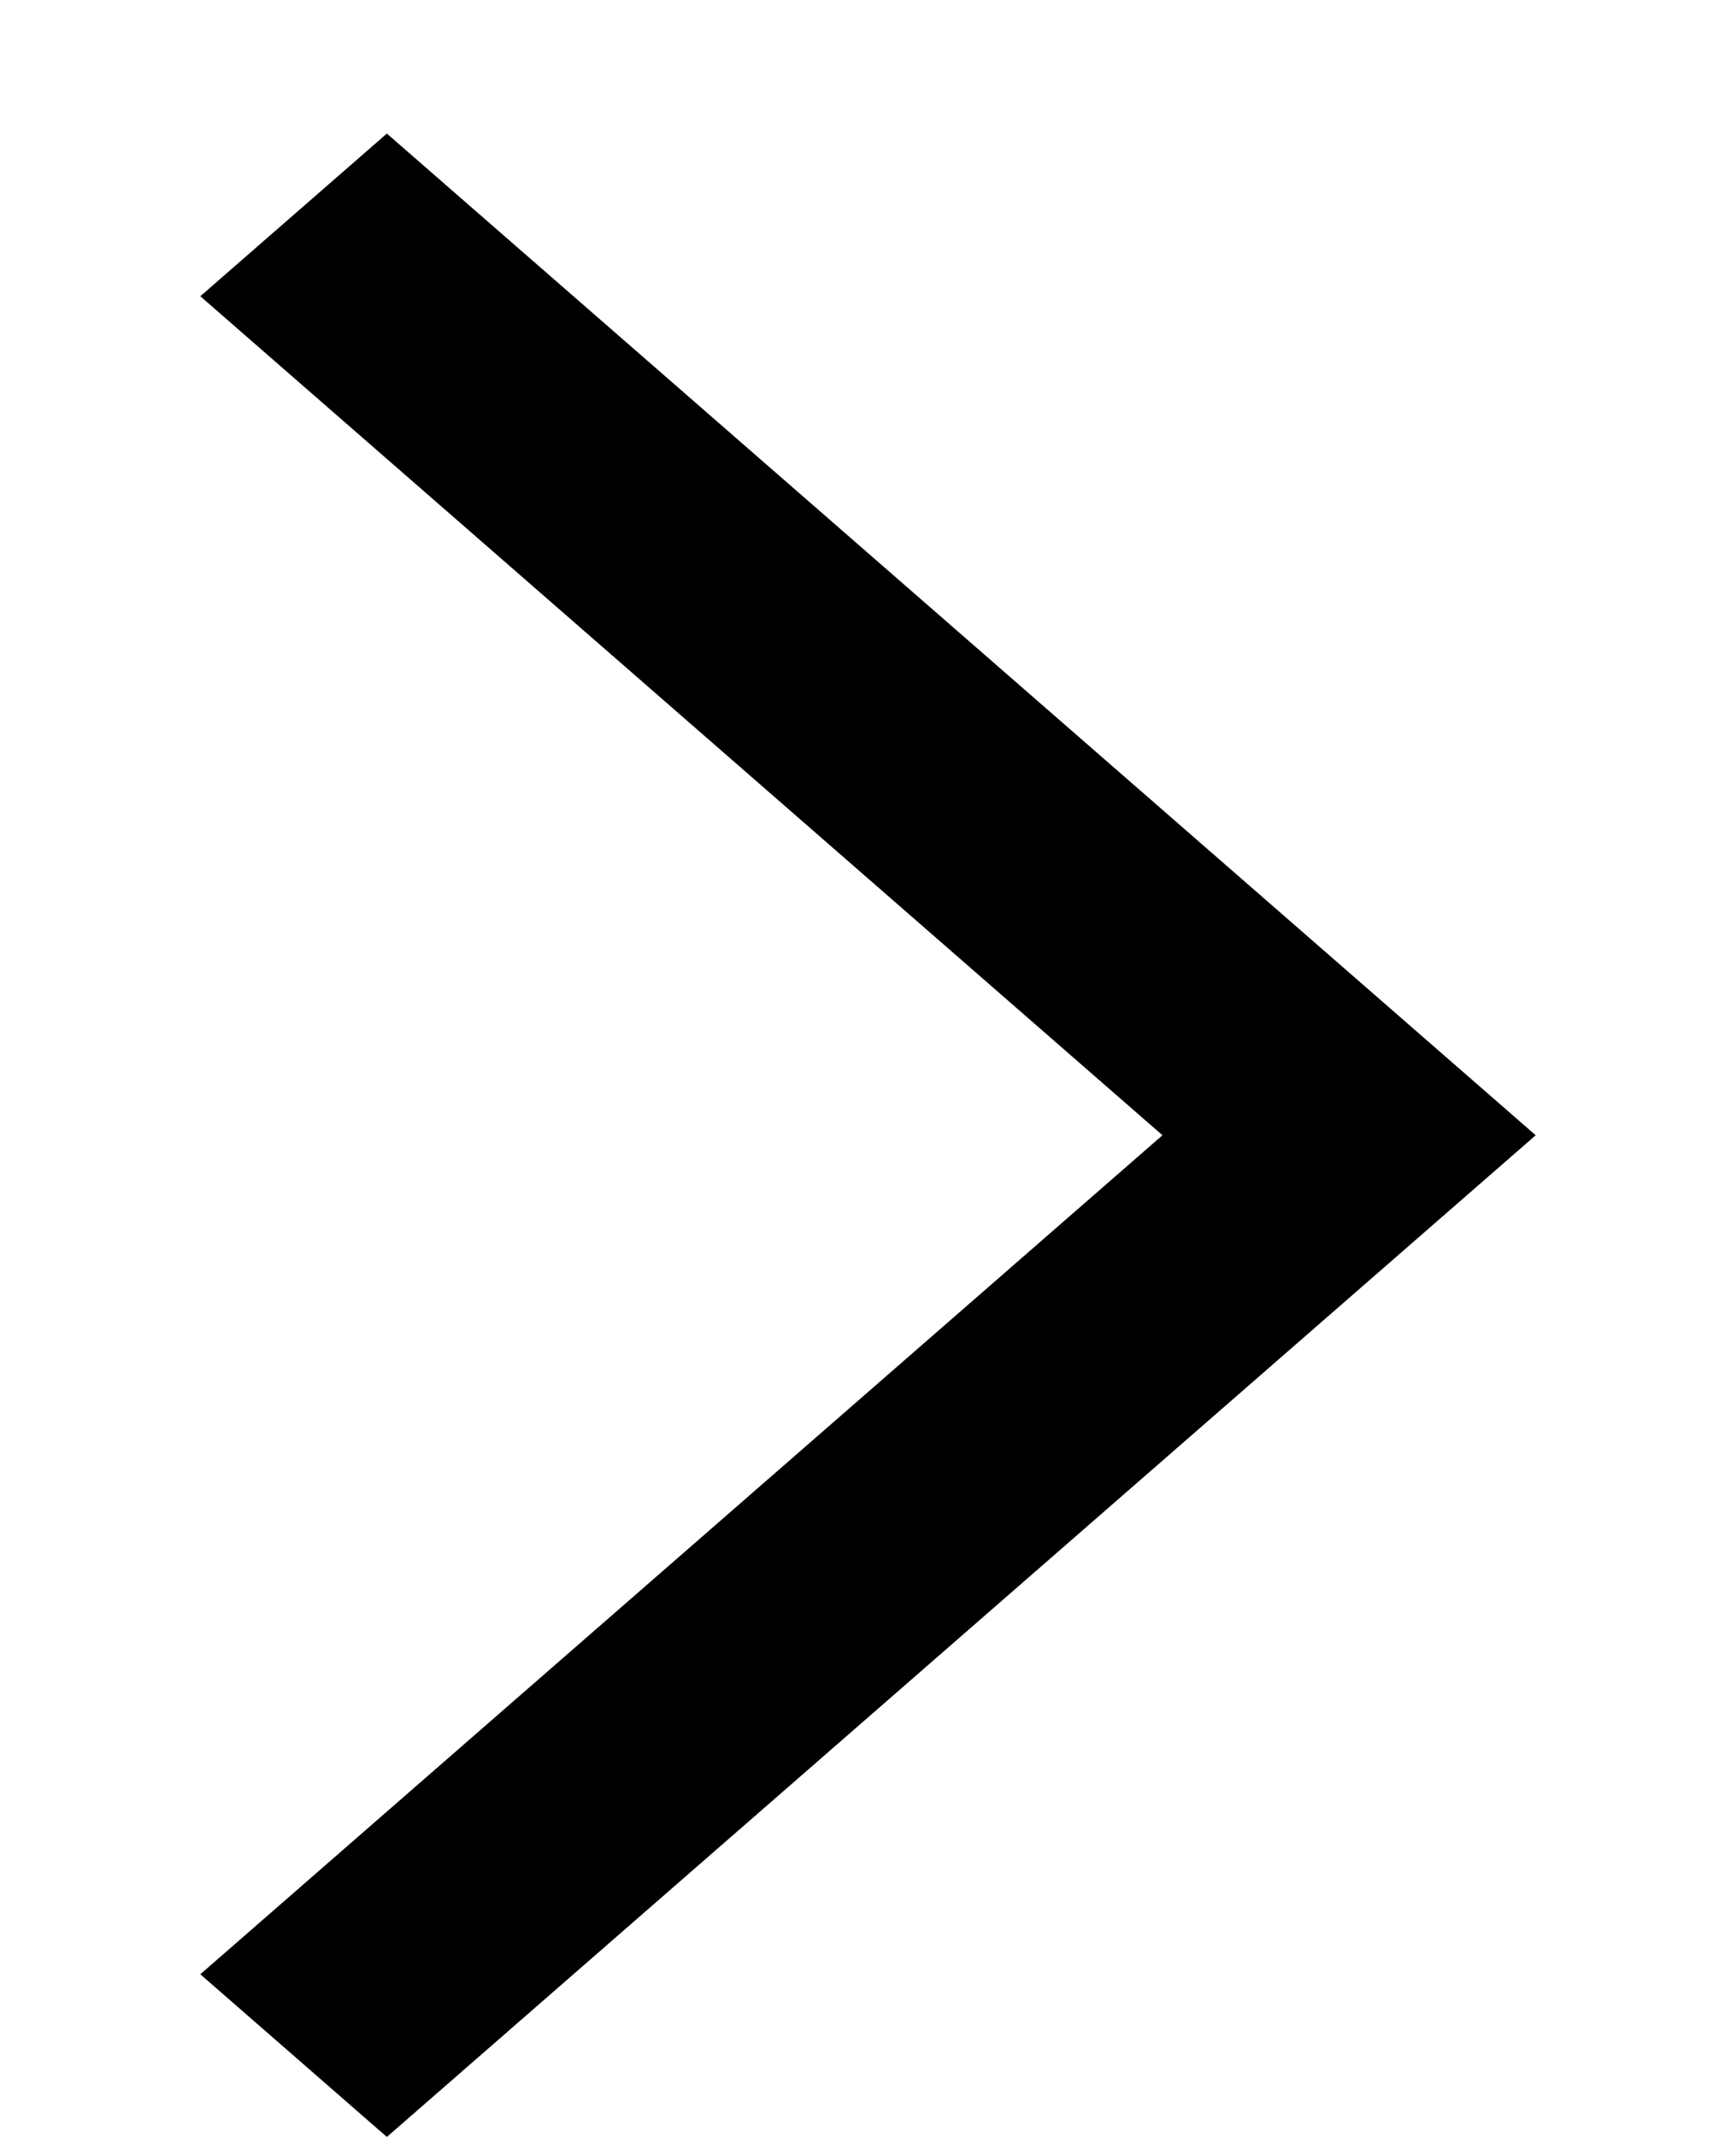 <svg width="13" height="16" viewBox="0 0 13 16" fill="none" xmlns="http://www.w3.org/2000/svg">
    <g clip-path="url(#clip0_15_342)">
        <path fill-rule="evenodd" clip-rule="evenodd"
              d="M1.5 2.218L2.897 1L11.5 8.5L2.897 16L1.5 14.782L8.705 8.5L1.5 2.218Z" fill="black"/>
    </g>
    <defs>
        <clipPath id="clip0_15_342">
            <rect width="16" height="12" fill="white" transform="matrix(0 1 -1 0 12.5 0)"/>
        </clipPath>
    </defs>
</svg>
